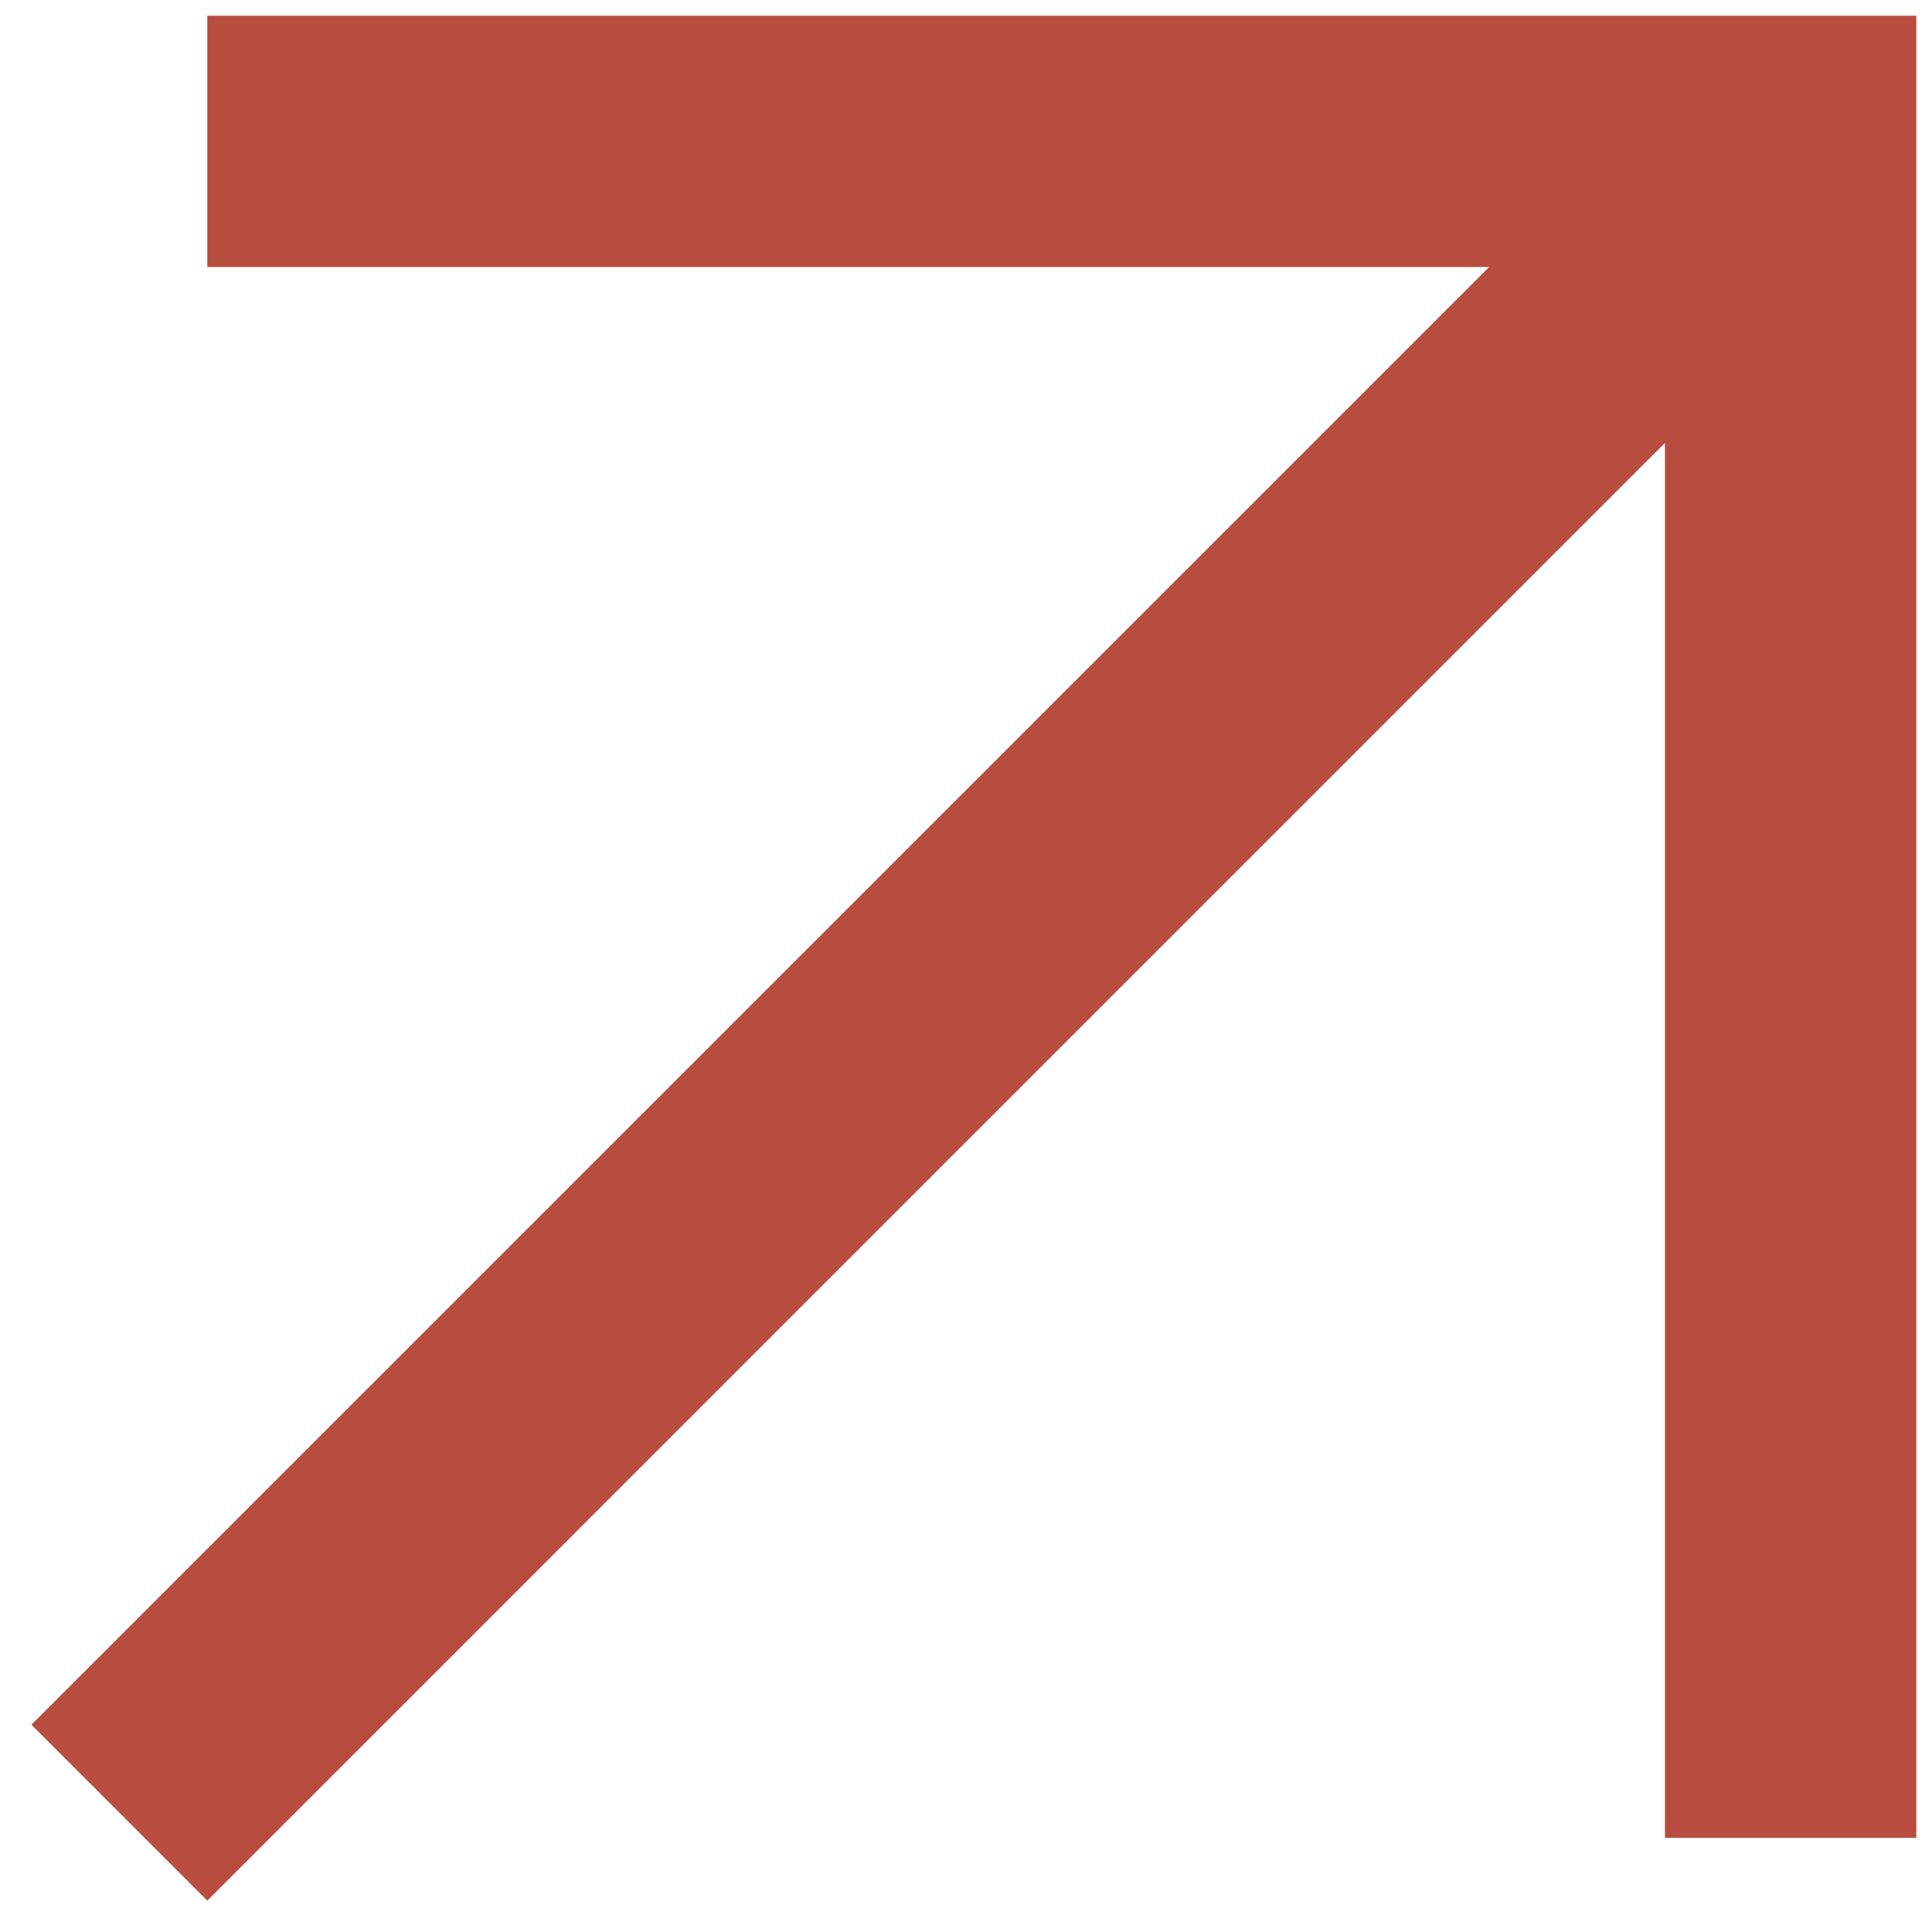 <svg width="41" height="41" viewBox="0 0 41 41" fill="none" xmlns="http://www.w3.org/2000/svg">
<path d="M4.4 40.334L0.667 36.6L31.6 5.667H4.4V0.333H40.667V39H35.333V9.4L4.4 40.334Z" fill="#B84C3F"/>
</svg>
